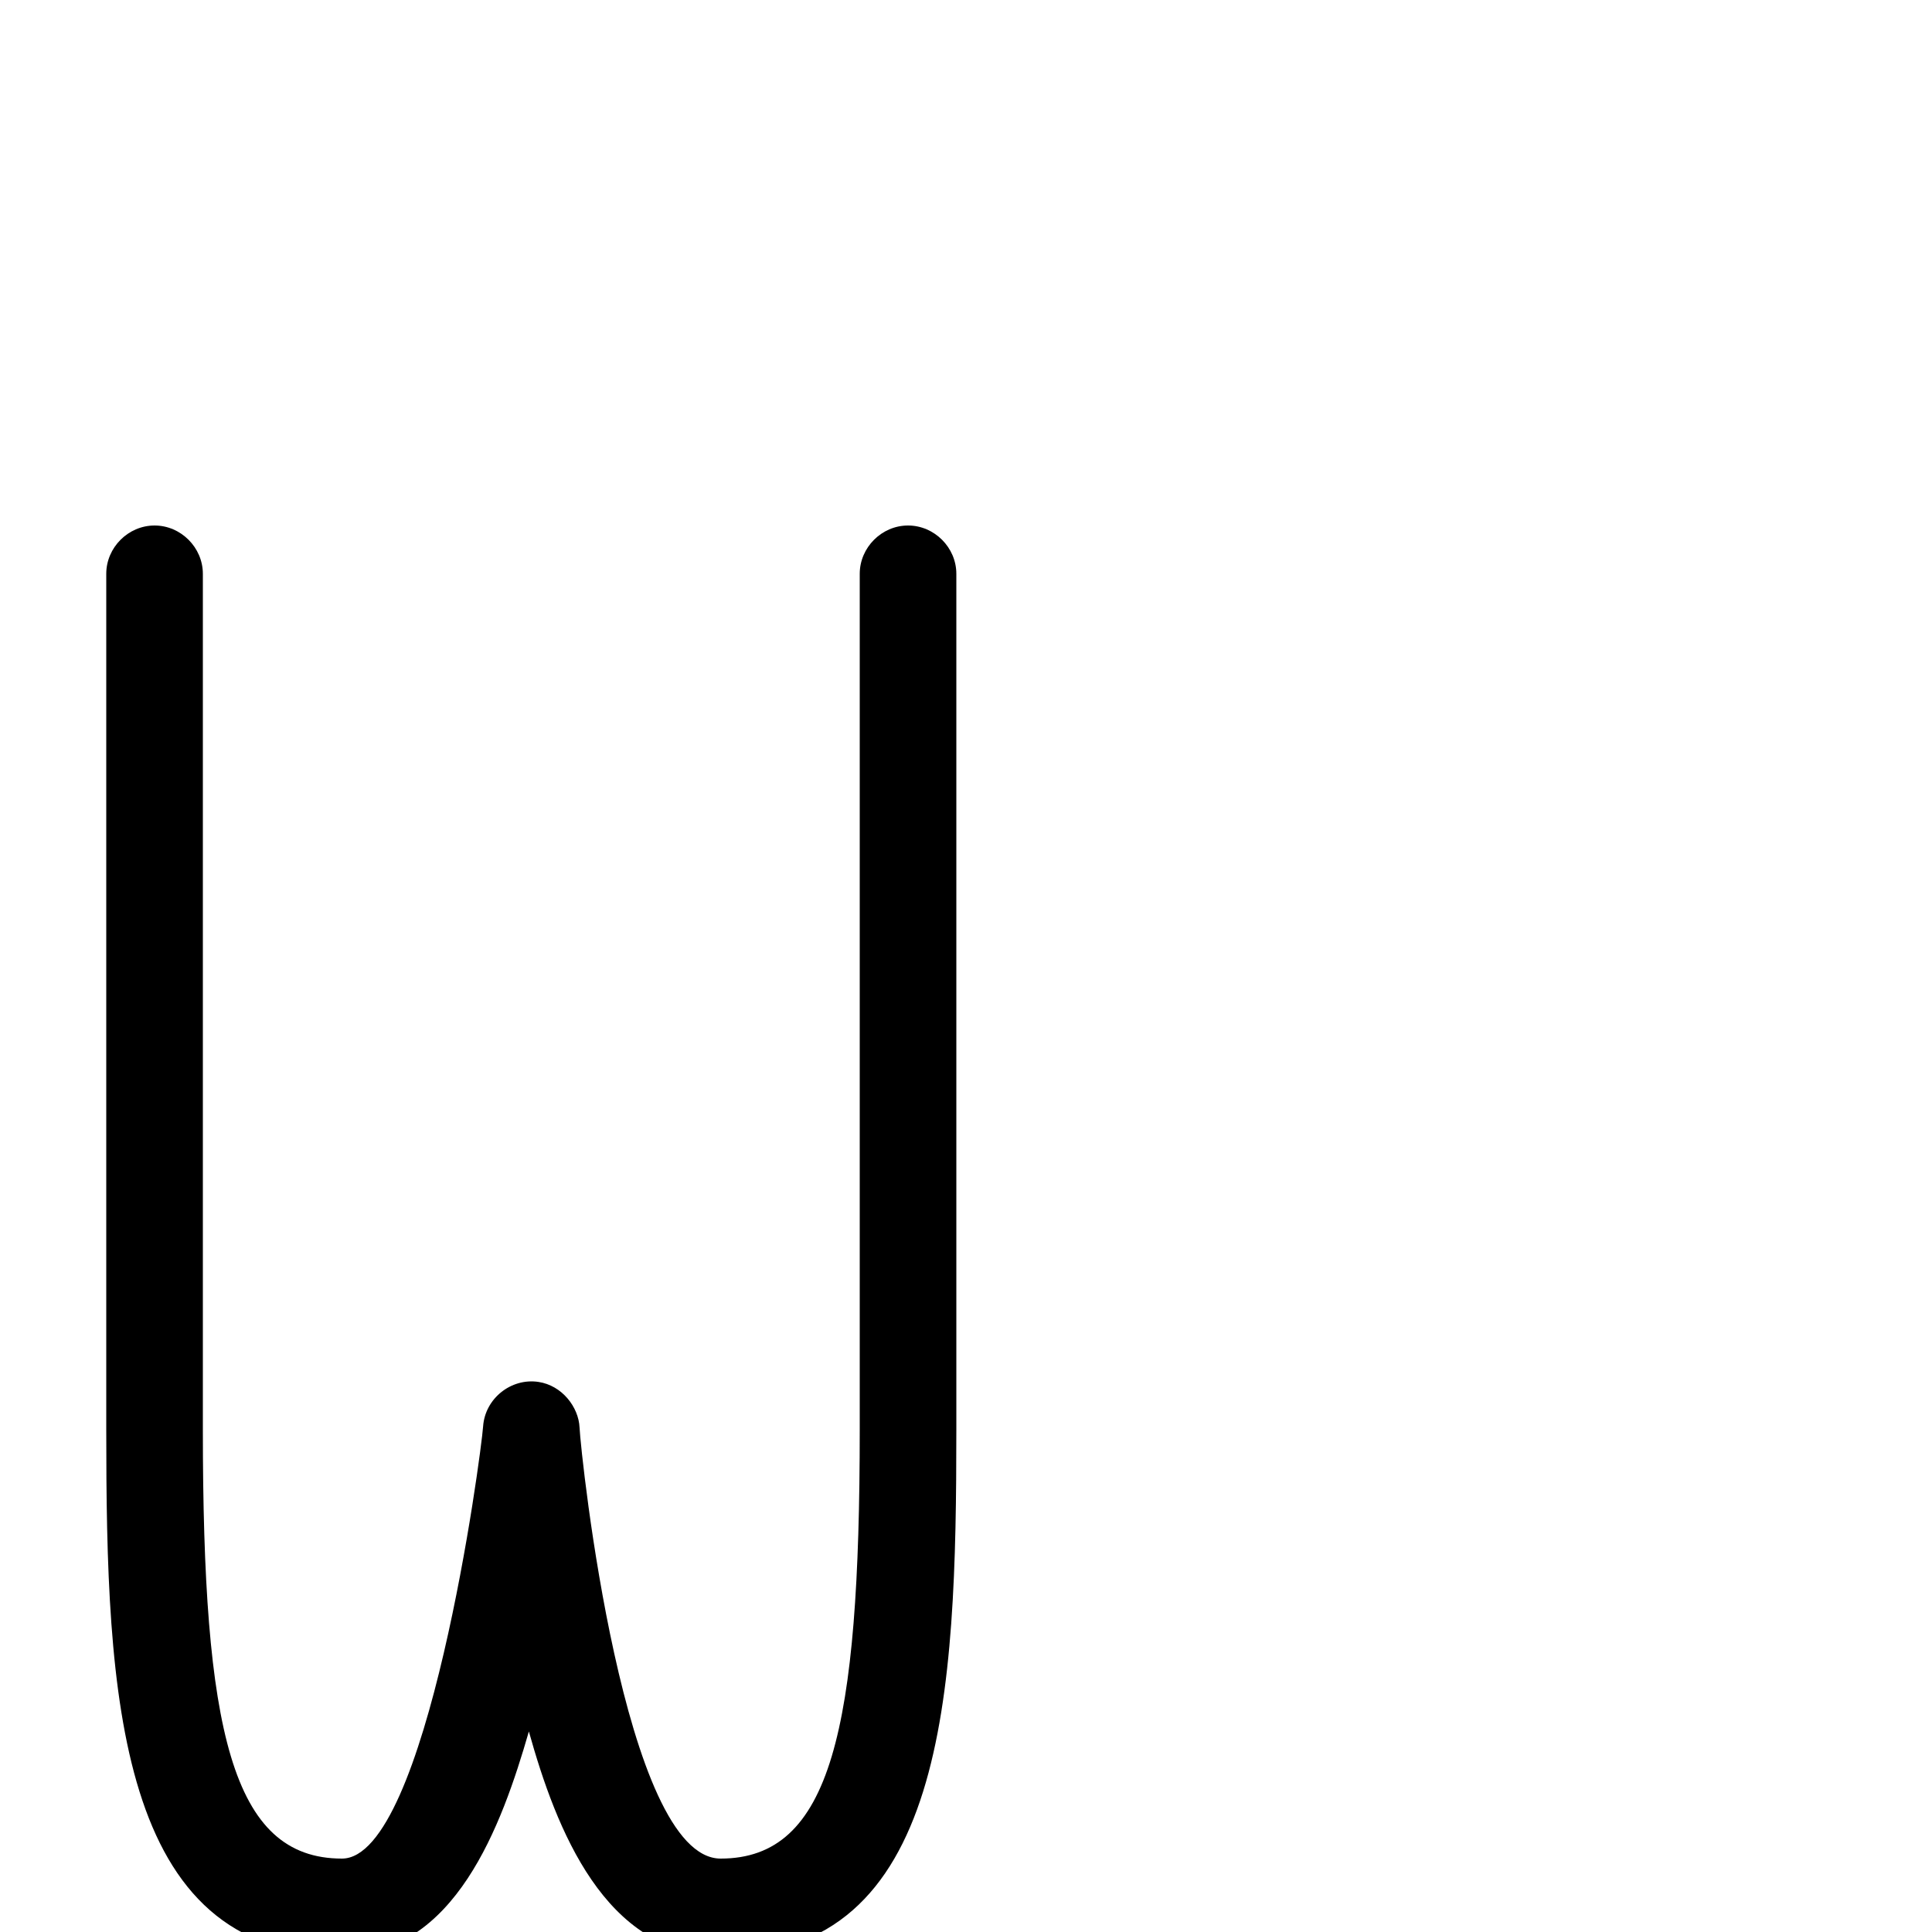 <svg xmlns="http://www.w3.org/2000/svg" viewBox="0 -1000 1000 1000">
	<path fill="#000000" d="M80 -728C66.383 -728 55 -716.617 55 -703V-260C55 -123.041 60.256 12 177 12C235.411 12 259.724 -55.161 273.742 -103.788C287.817 -53.404 313.098 12 373 12C489.738 12 495 -123.028 495 -260V-703C495 -716.617 483.617 -728 470 -728C456.383 -728 445 -716.617 445 -703V-260C445 -104.911 430.262 -38 373 -38C322.881 -38 300.629 -246.629 299.975 -261.127C299.5 -271.653 290.948 -282.901 278.681 -284.727C264.468 -286.844 251.054 -276.066 250.06 -261.73C249.051 -247.187 221.155 -38 177 -38C119.744 -38 105 -104.932 105 -260V-703C105 -716.617 93.617 -728 80 -728Z"/>
</svg>